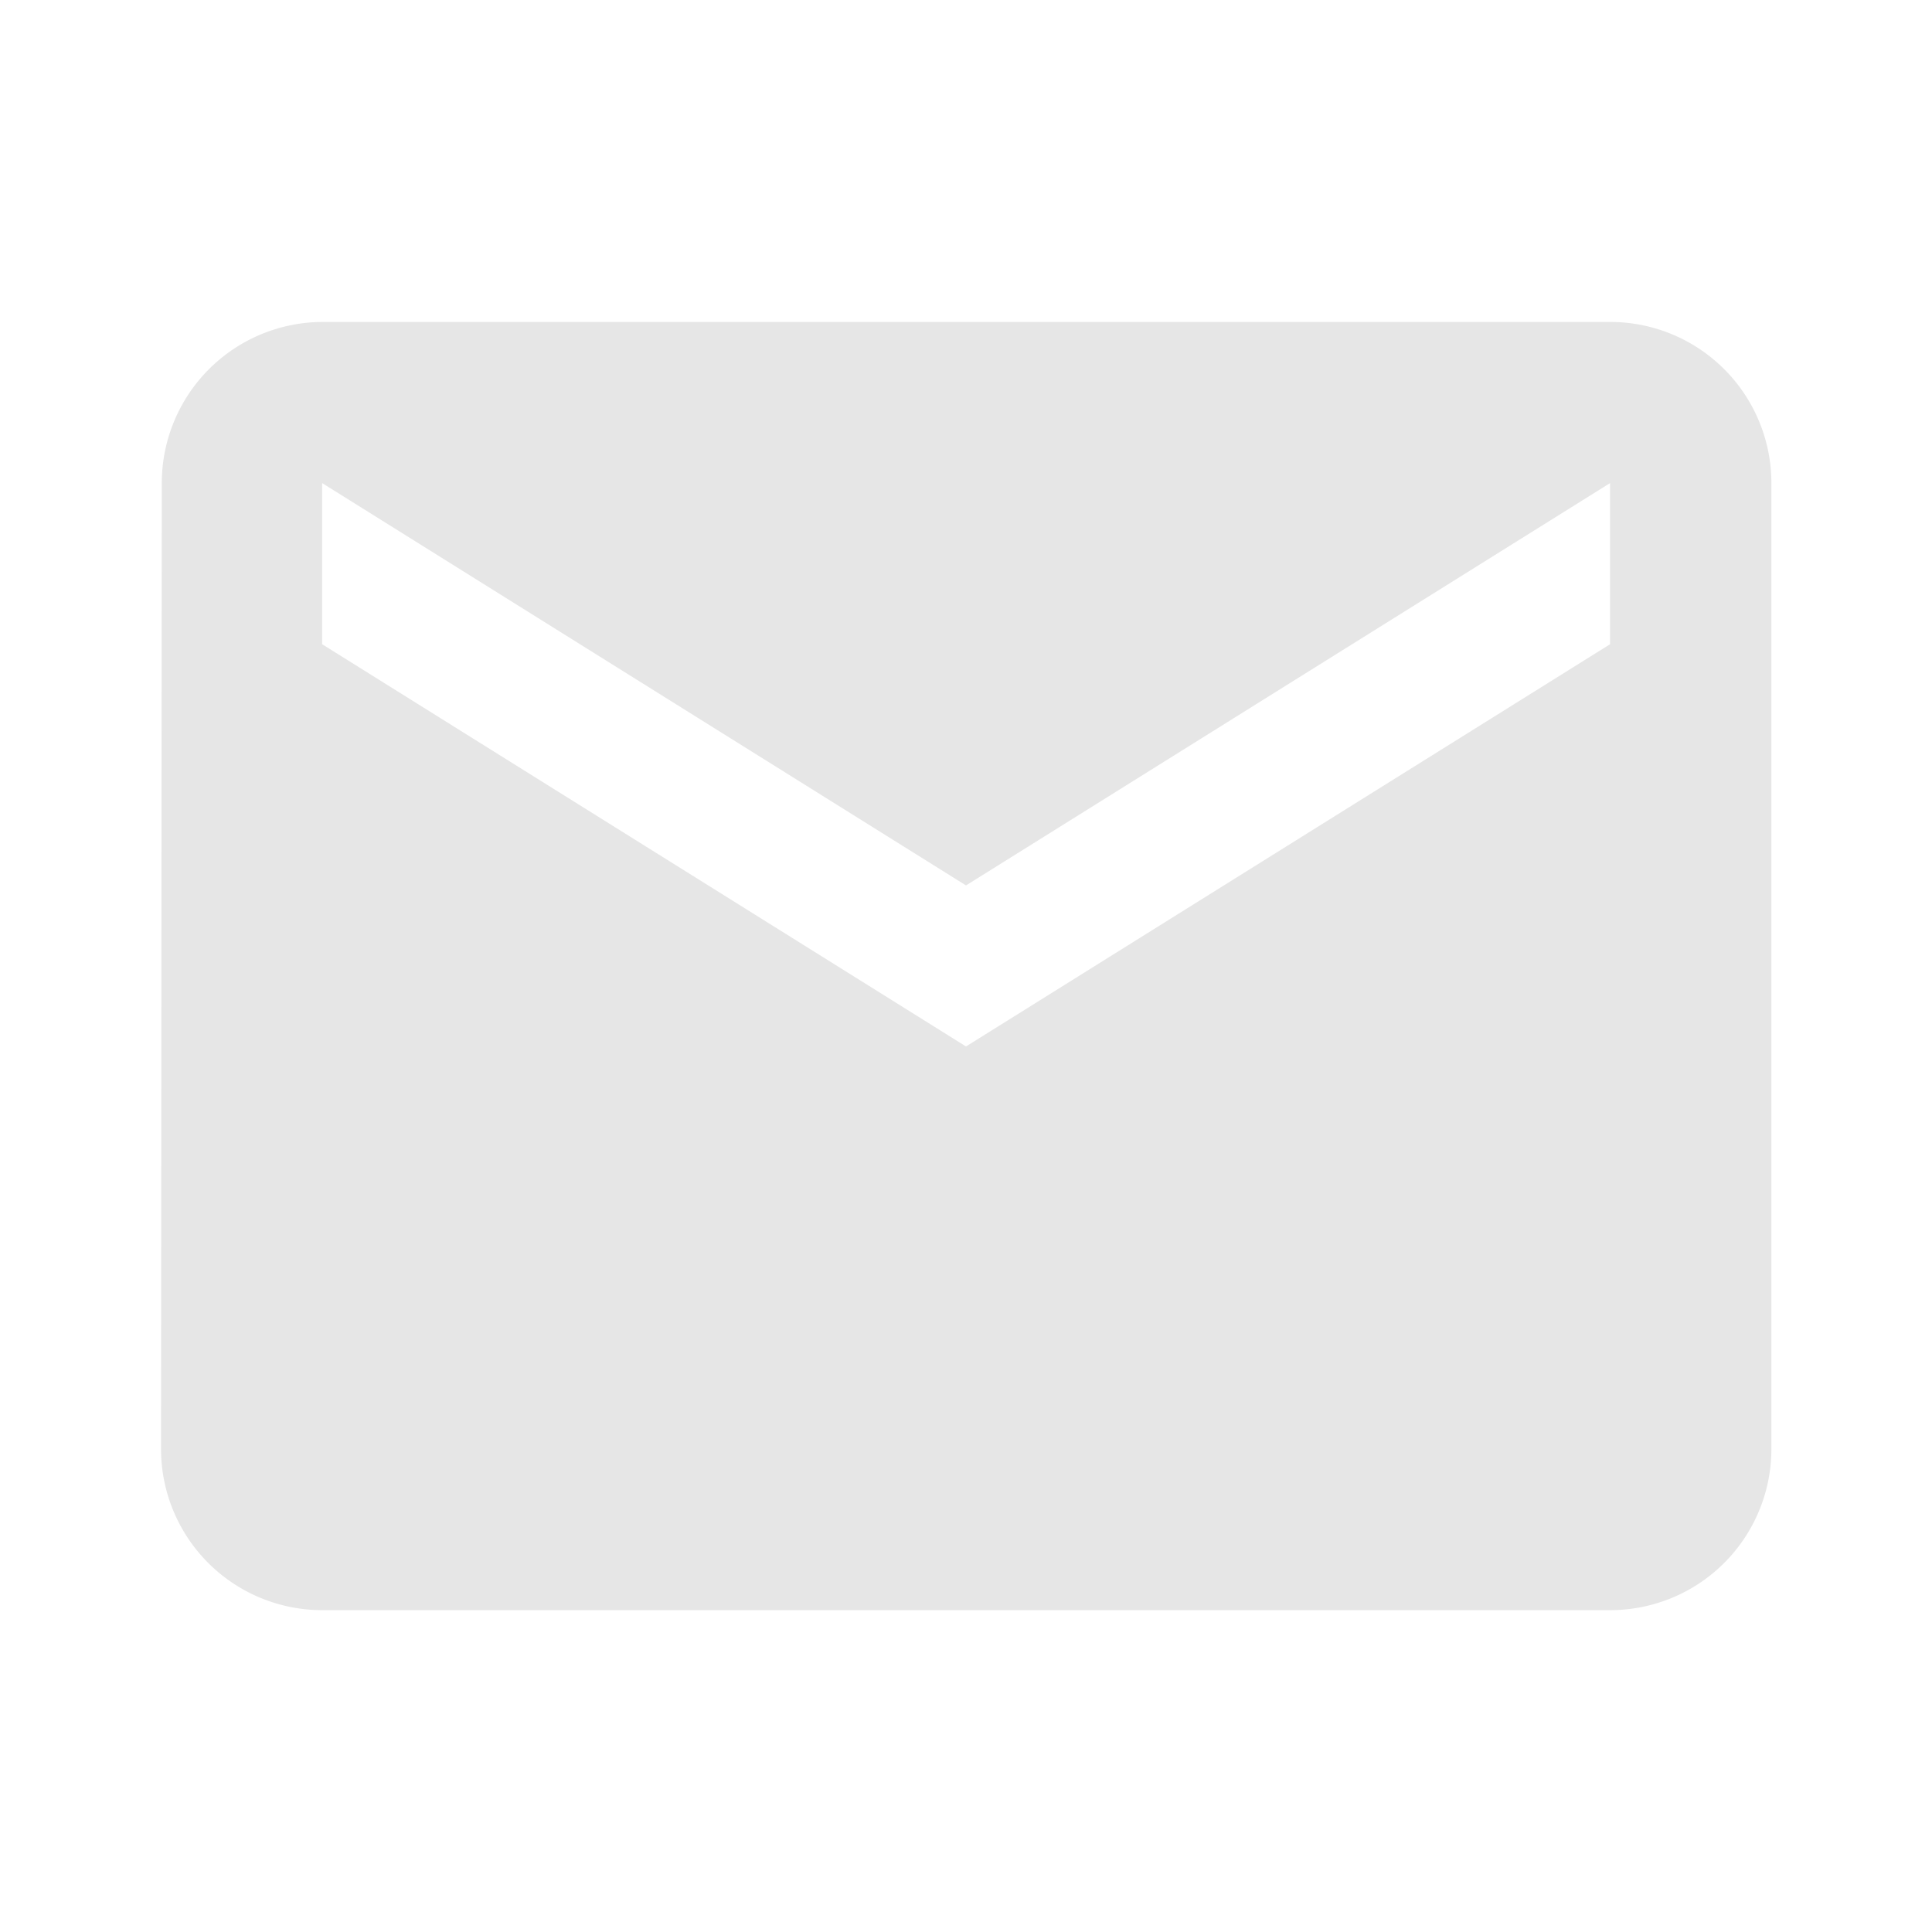 <svg id="email-24px" xmlns="http://www.w3.org/2000/svg" width="17.984" height="17.984" viewBox="0 0 17.984 17.984">
  <path id="Path_151" data-name="Path 151" d="M0,0H17.984V17.984H0Z" fill="none"/>
  <path id="Path_152" data-name="Path 152" d="M15.488,4H3.5A1.5,1.5,0,0,0,2.007,5.5L2,14.491a1.5,1.5,0,0,0,1.5,1.5h11.99a1.5,1.5,0,0,0,1.5-1.5V5.5A1.5,1.5,0,0,0,15.488,4Zm0,3L9.493,10.744,3.5,7V5.5L9.493,9.245,15.488,5.5Z" transform="translate(-0.501 -1.003)" fill="#e6e6e6"/>
</svg>
